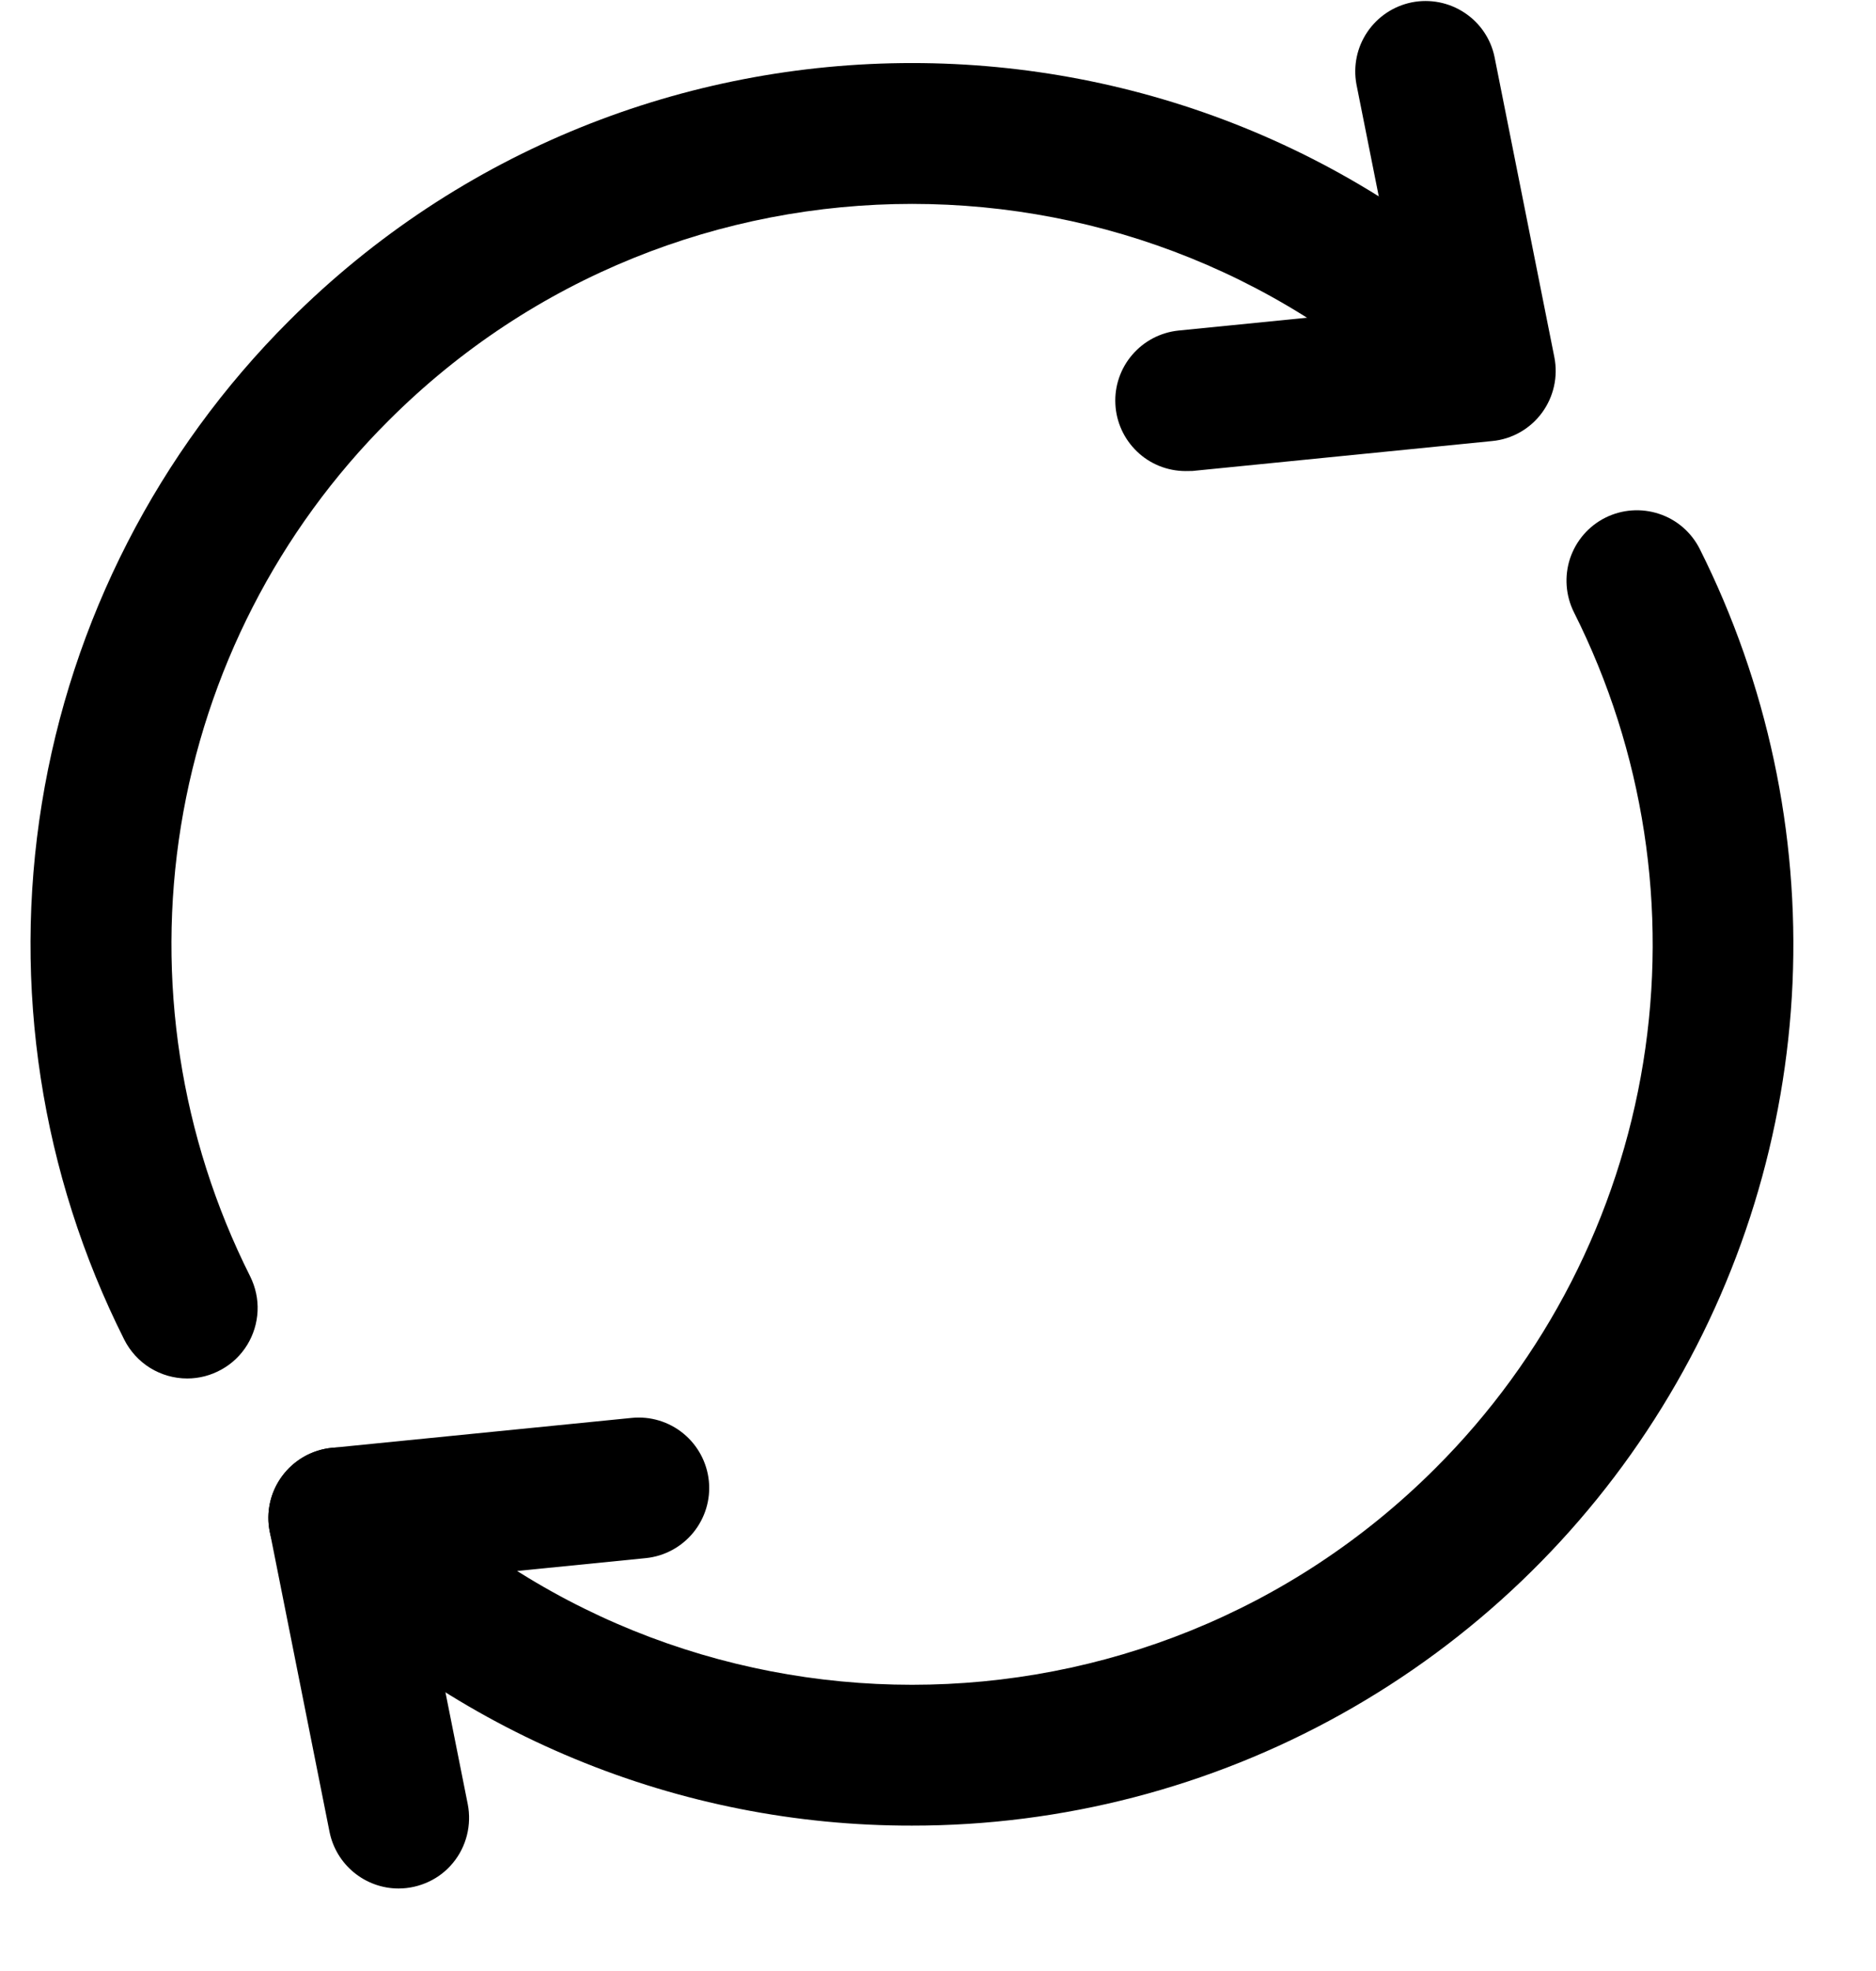 <svg width="20" height="21" viewBox="0 0 20 21" fill="none" xmlns="http://www.w3.org/2000/svg">
<path d="M1.996 14.687C1.856 14.687 1.72 14.648 1.601 14.575C1.483 14.502 1.387 14.397 1.324 14.272C0.438 12.509 0.13 10.51 0.446 8.561C0.761 6.613 1.684 4.813 3.081 3.419C6.744 -0.244 12.703 -0.244 16.366 3.419C16.502 3.561 16.578 3.751 16.576 3.947C16.575 4.144 16.496 4.332 16.356 4.472C16.217 4.611 16.029 4.69 15.832 4.692C15.635 4.693 15.446 4.618 15.304 4.481C12.226 1.403 7.221 1.403 4.143 4.481C2.968 5.652 2.194 7.164 1.929 8.801C1.664 10.438 1.922 12.117 2.667 13.599C2.724 13.714 2.752 13.841 2.746 13.969C2.74 14.097 2.702 14.221 2.635 14.33C2.568 14.439 2.474 14.529 2.362 14.591C2.25 14.654 2.124 14.687 1.996 14.687H1.996Z" fill="black"/>
<path d="M9.723 19.451C8.49 19.453 7.268 19.212 6.128 18.74C4.988 18.269 3.953 17.577 3.081 16.704C3.011 16.634 2.956 16.552 2.918 16.461C2.881 16.37 2.861 16.272 2.861 16.173C2.861 16.075 2.88 15.977 2.918 15.886C2.956 15.795 3.011 15.712 3.081 15.642C3.151 15.573 3.233 15.517 3.324 15.48C3.415 15.442 3.513 15.422 3.612 15.422C3.71 15.422 3.808 15.442 3.899 15.479C3.99 15.517 4.073 15.572 4.143 15.642C7.221 18.72 12.226 18.72 15.304 15.642C16.478 14.471 17.253 12.959 17.518 11.322C17.783 9.685 17.525 8.006 16.78 6.524C16.691 6.346 16.676 6.14 16.738 5.951C16.801 5.762 16.936 5.605 17.114 5.516C17.292 5.427 17.498 5.412 17.688 5.475C17.877 5.537 18.033 5.673 18.122 5.851C18.84 7.283 19.18 8.875 19.11 10.475C19.039 12.076 18.56 13.632 17.718 14.995C16.877 16.358 15.7 17.483 14.3 18.263C12.901 19.043 11.325 19.452 9.723 19.451Z" fill="black"/>
<path d="M12.637 5.019C12.445 5.018 12.26 4.944 12.122 4.811C11.983 4.678 11.9 4.497 11.891 4.305C11.881 4.114 11.946 3.925 12.071 3.78C12.196 3.634 12.372 3.542 12.563 3.522L14.937 3.285L14.461 0.899C14.425 0.705 14.466 0.505 14.577 0.341C14.688 0.177 14.858 0.064 15.052 0.025C15.246 -0.013 15.447 0.026 15.612 0.135C15.777 0.243 15.893 0.413 15.933 0.606L16.571 3.806C16.591 3.908 16.59 4.014 16.567 4.116C16.544 4.219 16.5 4.315 16.438 4.399C16.376 4.483 16.297 4.553 16.206 4.605C16.114 4.657 16.014 4.689 15.909 4.699L12.712 5.018C12.687 5.018 12.662 5.019 12.637 5.019Z" fill="black"/>
<path d="M4.249 20.121C4.075 20.121 3.907 20.06 3.773 19.95C3.639 19.84 3.547 19.687 3.513 19.517L2.876 16.32C2.855 16.217 2.856 16.111 2.879 16.009C2.902 15.907 2.946 15.81 3.009 15.726C3.071 15.642 3.15 15.572 3.241 15.52C3.332 15.468 3.433 15.436 3.538 15.426L6.735 15.107C6.933 15.087 7.131 15.147 7.285 15.273C7.439 15.399 7.537 15.581 7.557 15.779C7.577 15.977 7.517 16.175 7.391 16.329C7.265 16.483 7.083 16.581 6.885 16.601L4.511 16.838L4.987 19.224C5.008 19.332 5.005 19.445 4.978 19.553C4.951 19.66 4.901 19.761 4.83 19.847C4.76 19.933 4.671 20.002 4.57 20.049C4.47 20.096 4.36 20.121 4.249 20.121Z" fill="black"/>
</svg>
